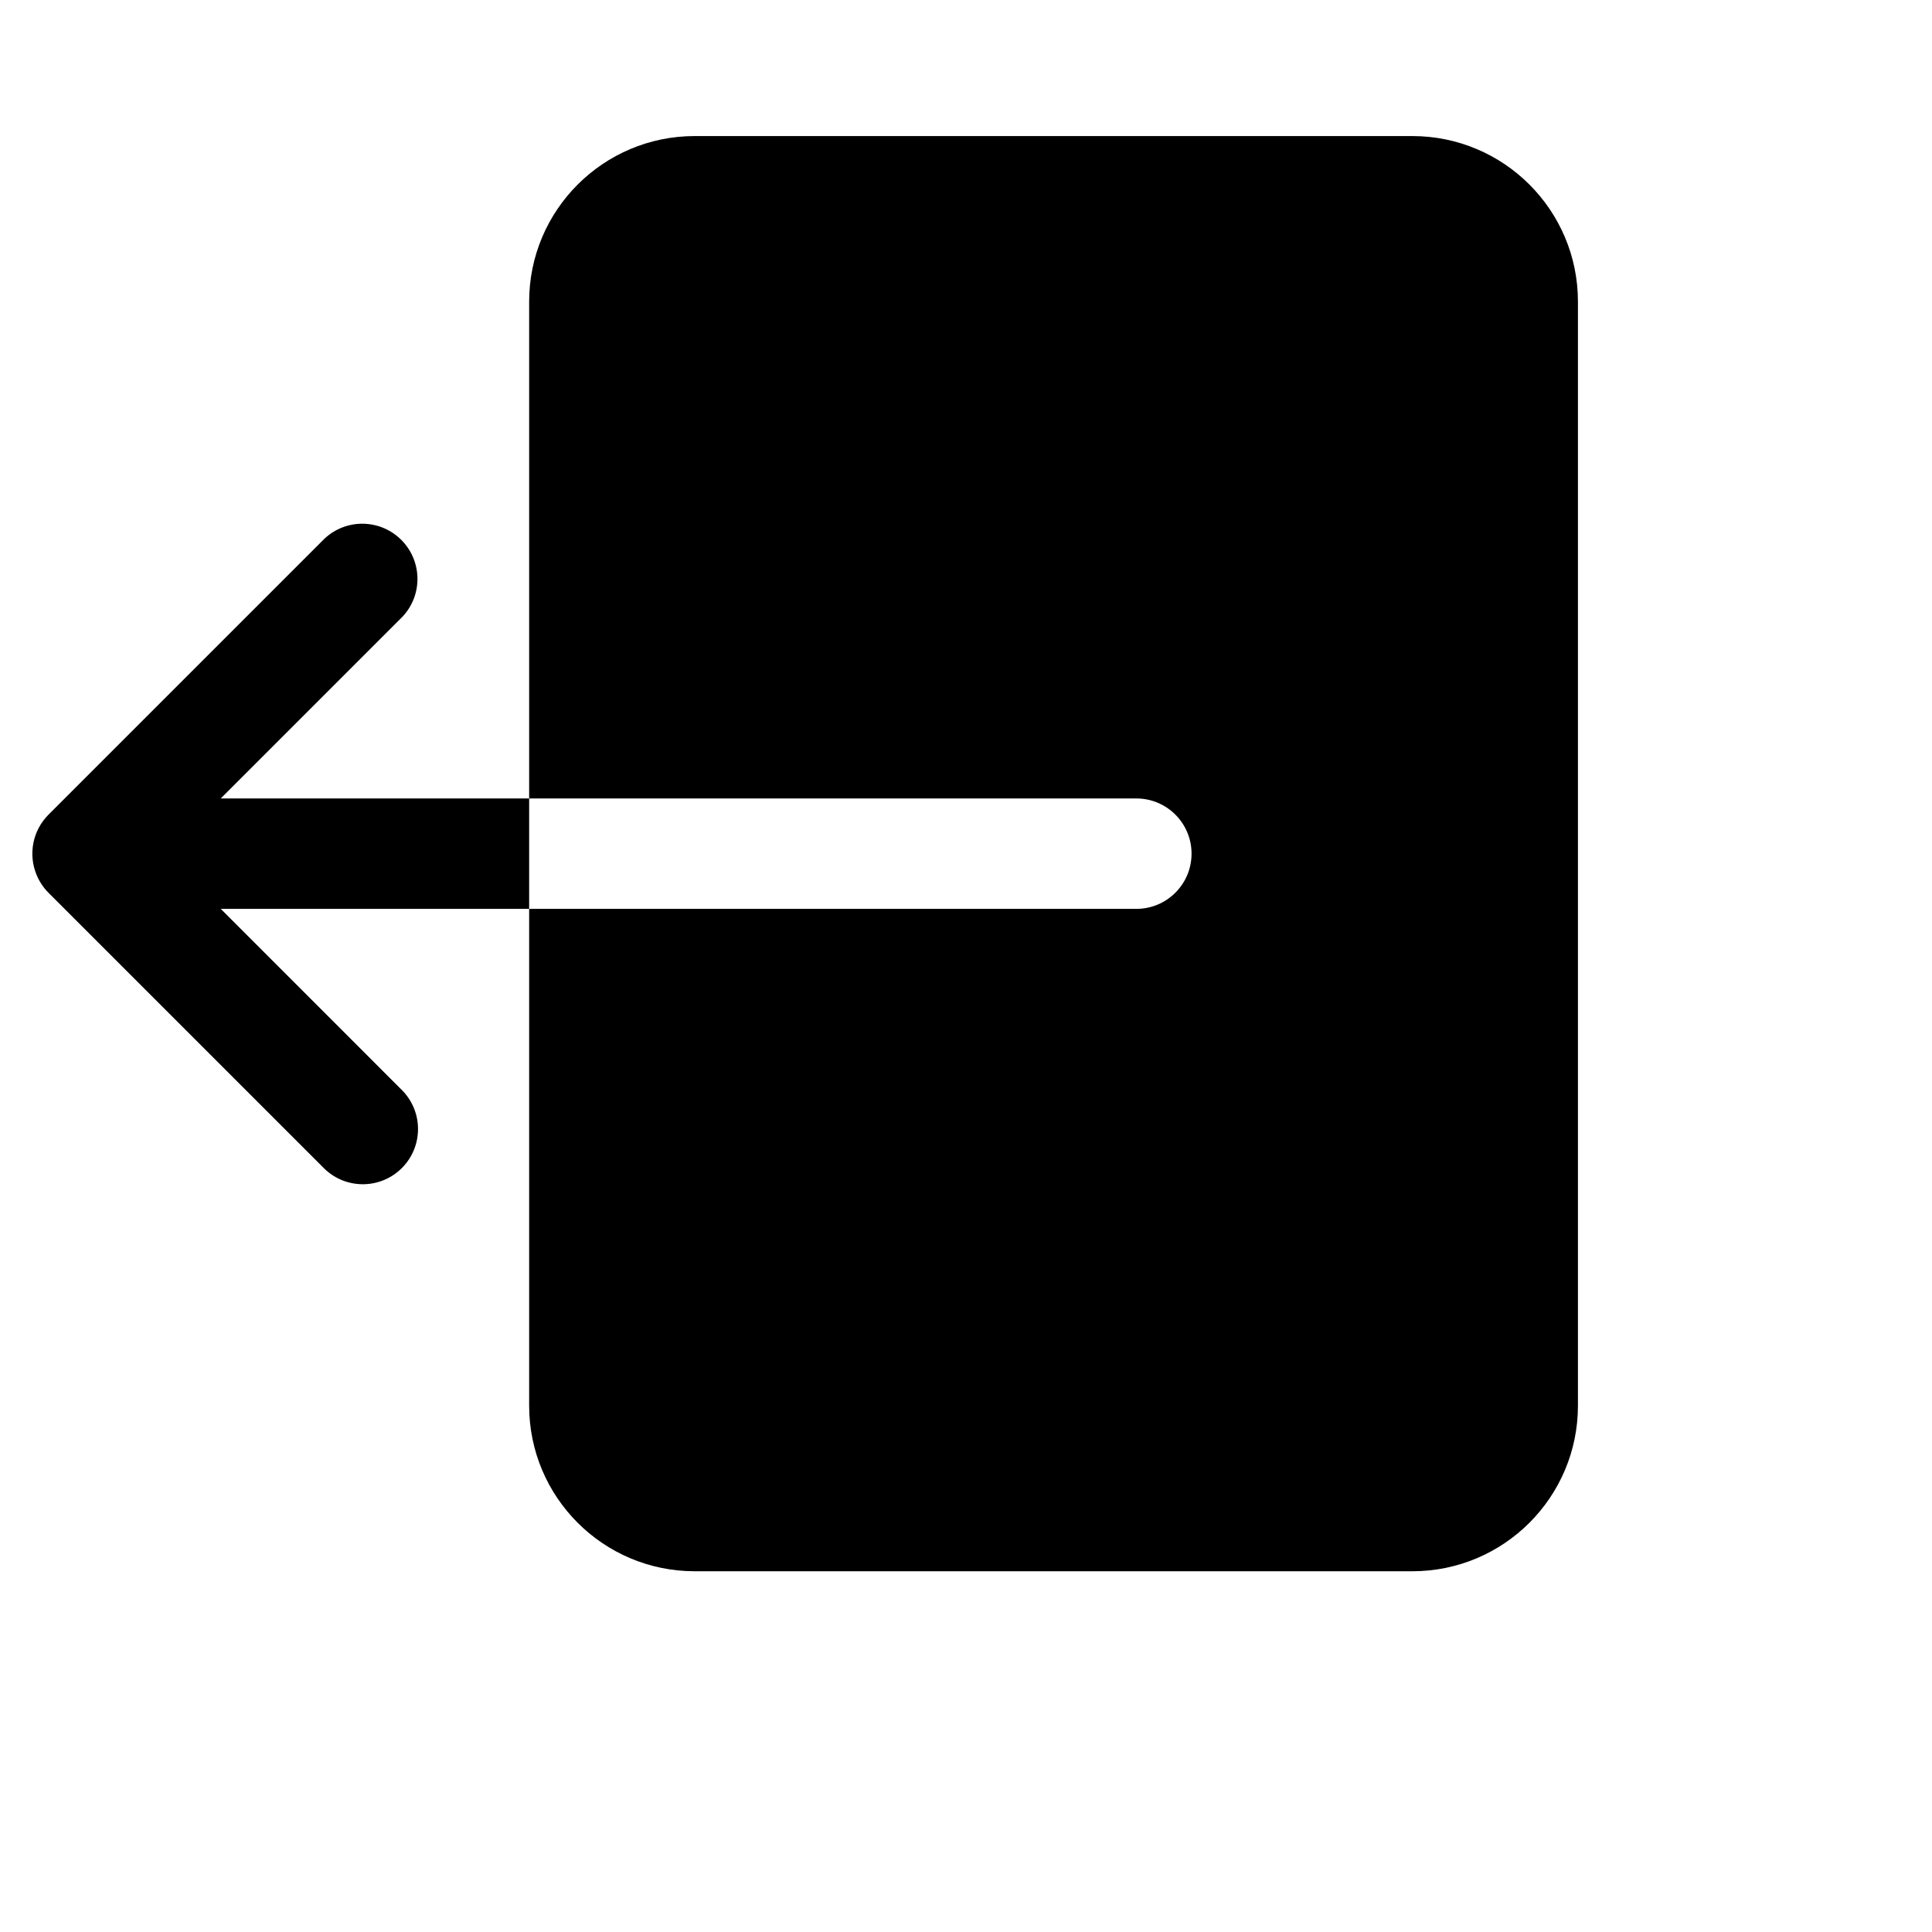 <svg version="1.1" id="Capa_1" xmlns="http://www.w3.org/2000/svg" xmlns:xlink="http://www.w3.org/1999/xlink" x="0px" y="0px"
	 viewBox="0 0 477.869 477.869" style="enable-background:new 0 0 477.869 477.869;" xml:space="preserve">
<g>
	<g>
		<path transform='scale(0.8,0.8) translate(10,25)' d="M153.602,221.868H58.251l56.201-56.201c6.448-6.875,6.101-17.676-0.775-24.123c-6.569-6.16-16.793-6.156-23.357,0.008
			L4.986,226.885C0.115,231.767-1.339,239.1,1.3,245.471c0.853,2.073,2.105,3.958,3.686,5.547l85.333,85.333
			c6.78,6.548,17.584,6.36,24.132-0.42c6.388-6.614,6.388-17.099,0-23.713l-56.201-56.218h95.352V221.868z"/>
	</g>
</g>
<g>
	<g>
		<path transform='scale(0.8,0.8) translate(10,25)' d="M426.669,17.068H204.803c-28.277,0-51.2,22.923-51.2,51.2v153.6h187.733c9.426,0,17.067,7.641,17.067,17.067
			s-7.641,17.067-17.067,17.067H153.602v153.6c0,28.277,22.923,51.2,51.2,51.2h221.867c28.277,0,51.2-22.923,51.2-51.2V68.268
			C477.869,39.991,454.946,17.068,426.669,17.068z"/>
	</g>
</g>
</svg>
